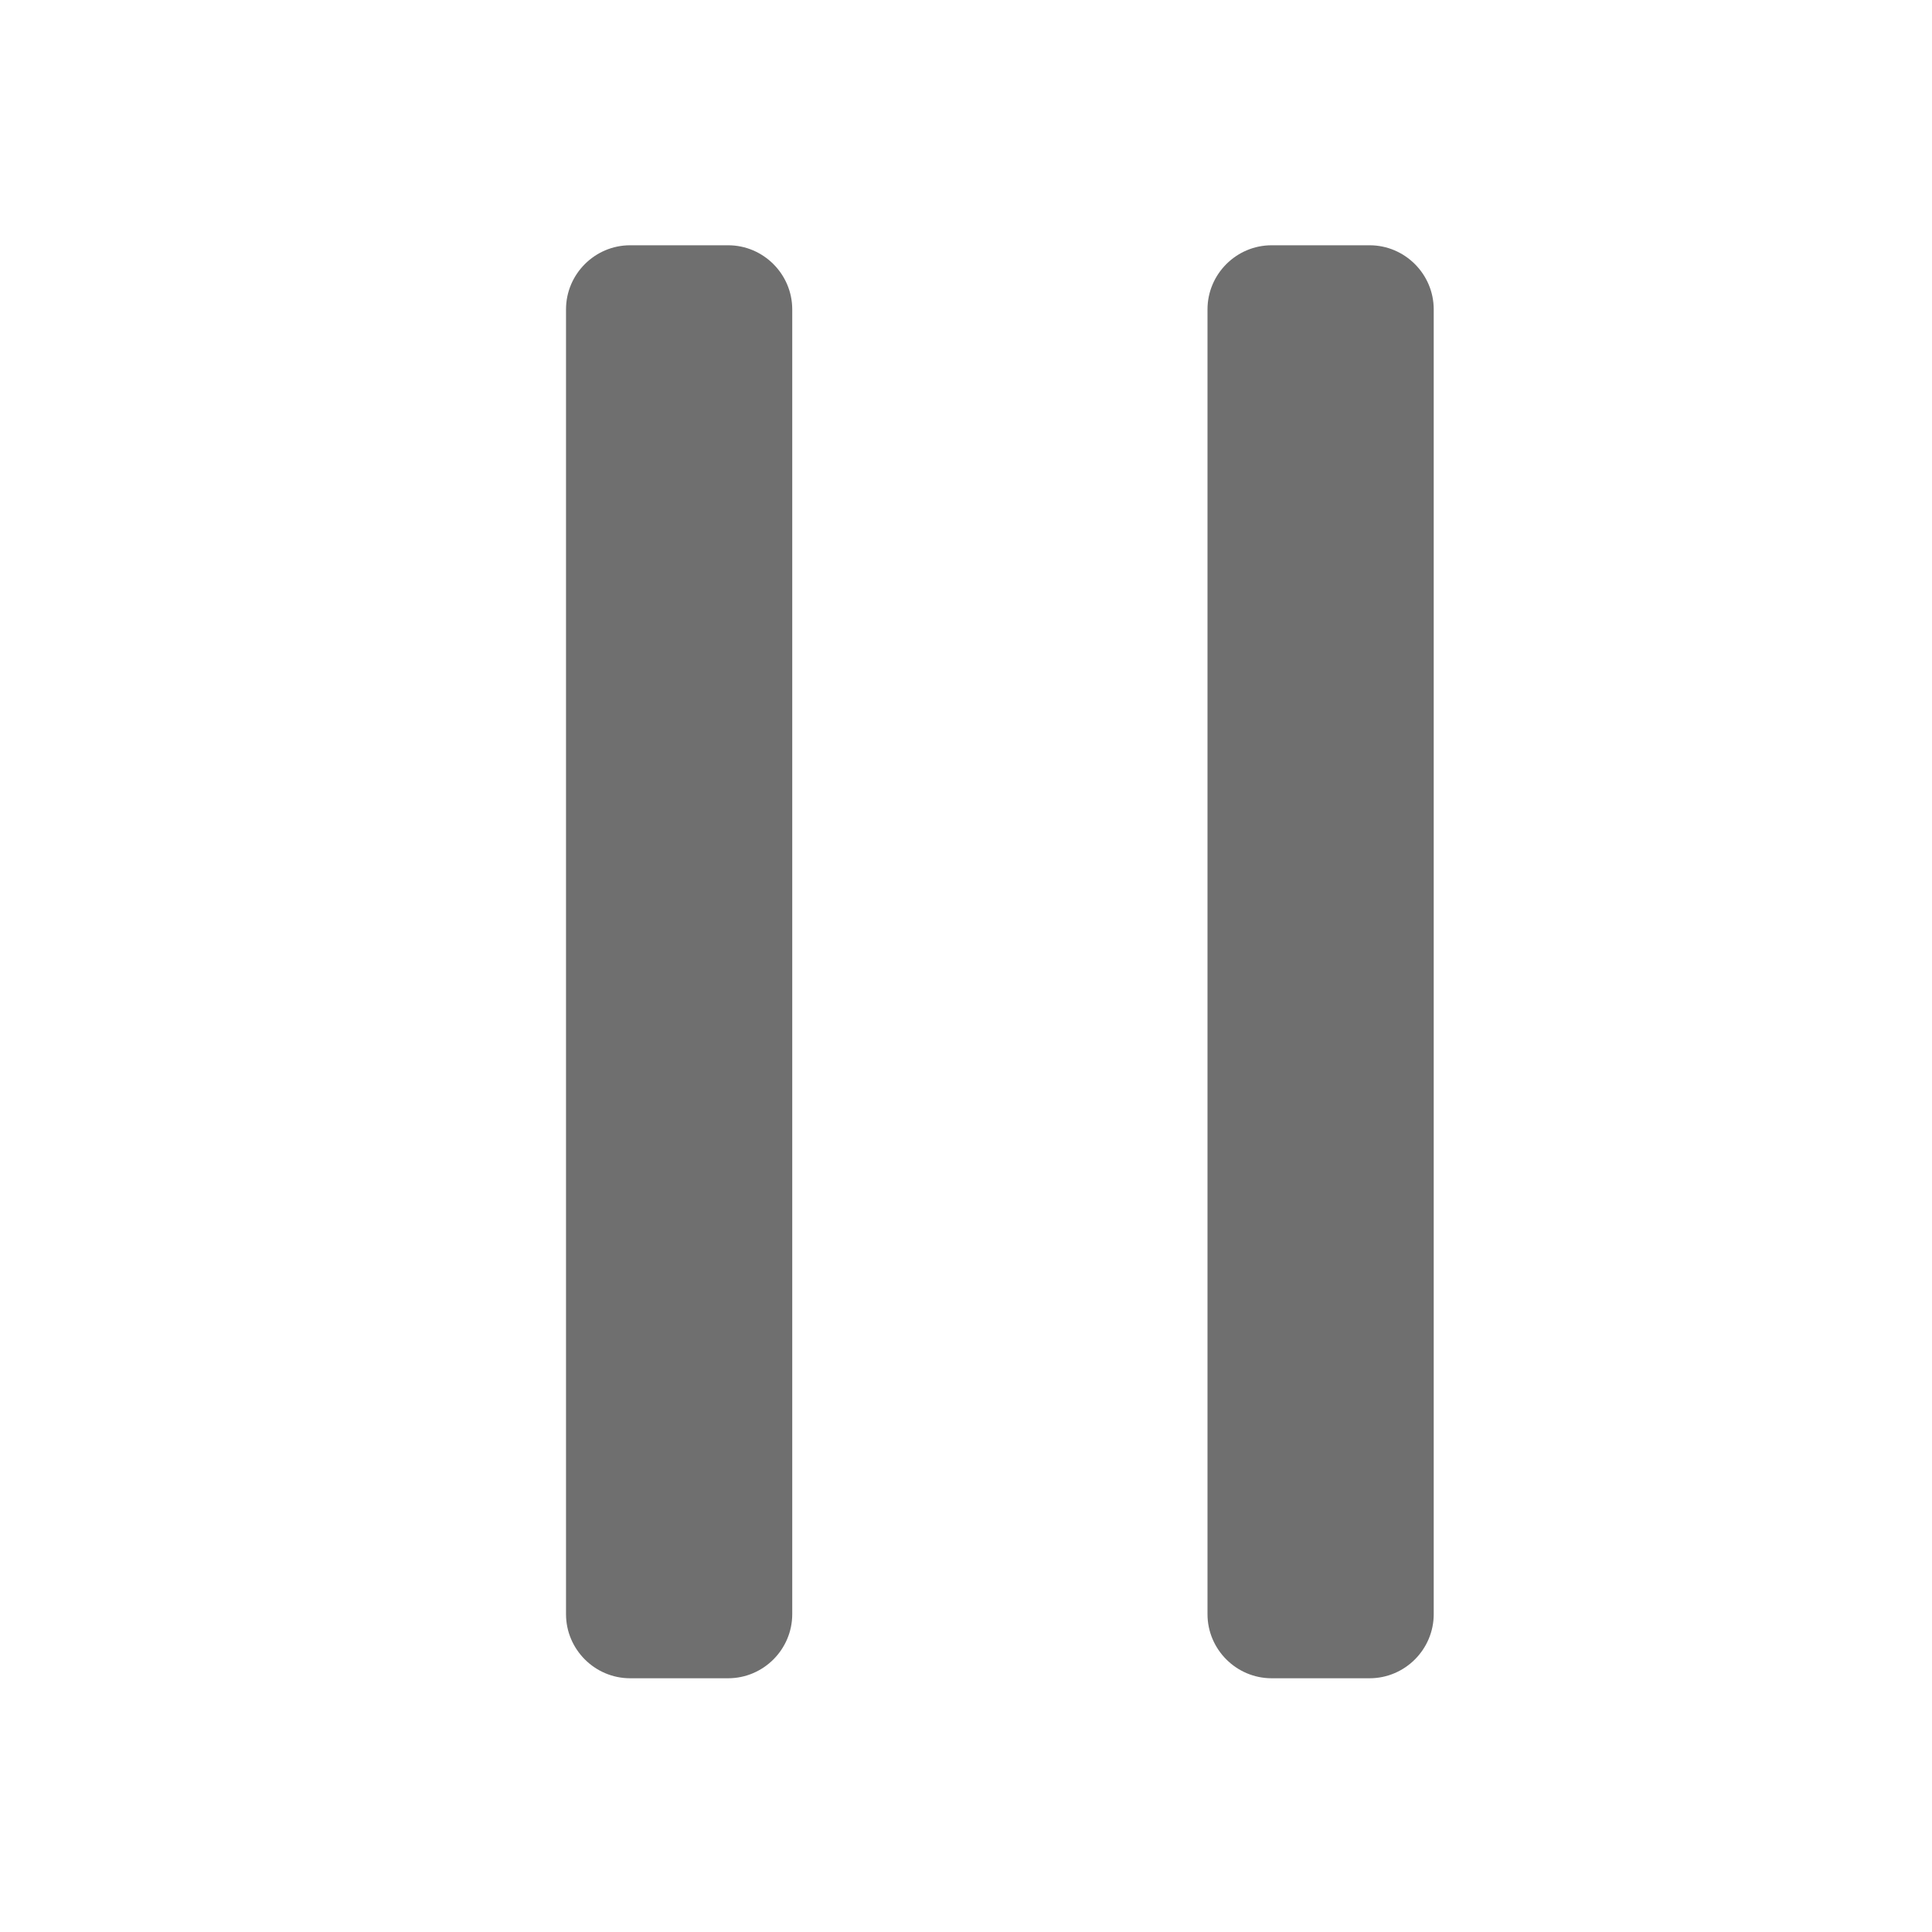 <svg xmlns="http://www.w3.org/2000/svg" fill="#6f6f6f" viewBox="0 0 512 512"><path d="M 320,81.988 V 427.769 c 0,9.343 7.645,16.988 16.988,16.988 h 25.976 c 9.343,0 16.988,-7.645 16.988,-16.988 V 81.988 C 379.951,72.645 372.307,65 362.964,65 H 336.988 C 327.645,65 320,72.645 320,81.988 Z"/><path d="M 150,81.988 V 427.769 c 0,9.343 7.645,16.988 16.988,16.988 h 25.976 c 9.343,0 16.988,-7.645 16.988,-16.988 V 81.988 C 209.951,72.645 202.307,65 192.963,65 H 166.988 C 157.645,65 150,72.645 150,81.988 Z"/></svg>